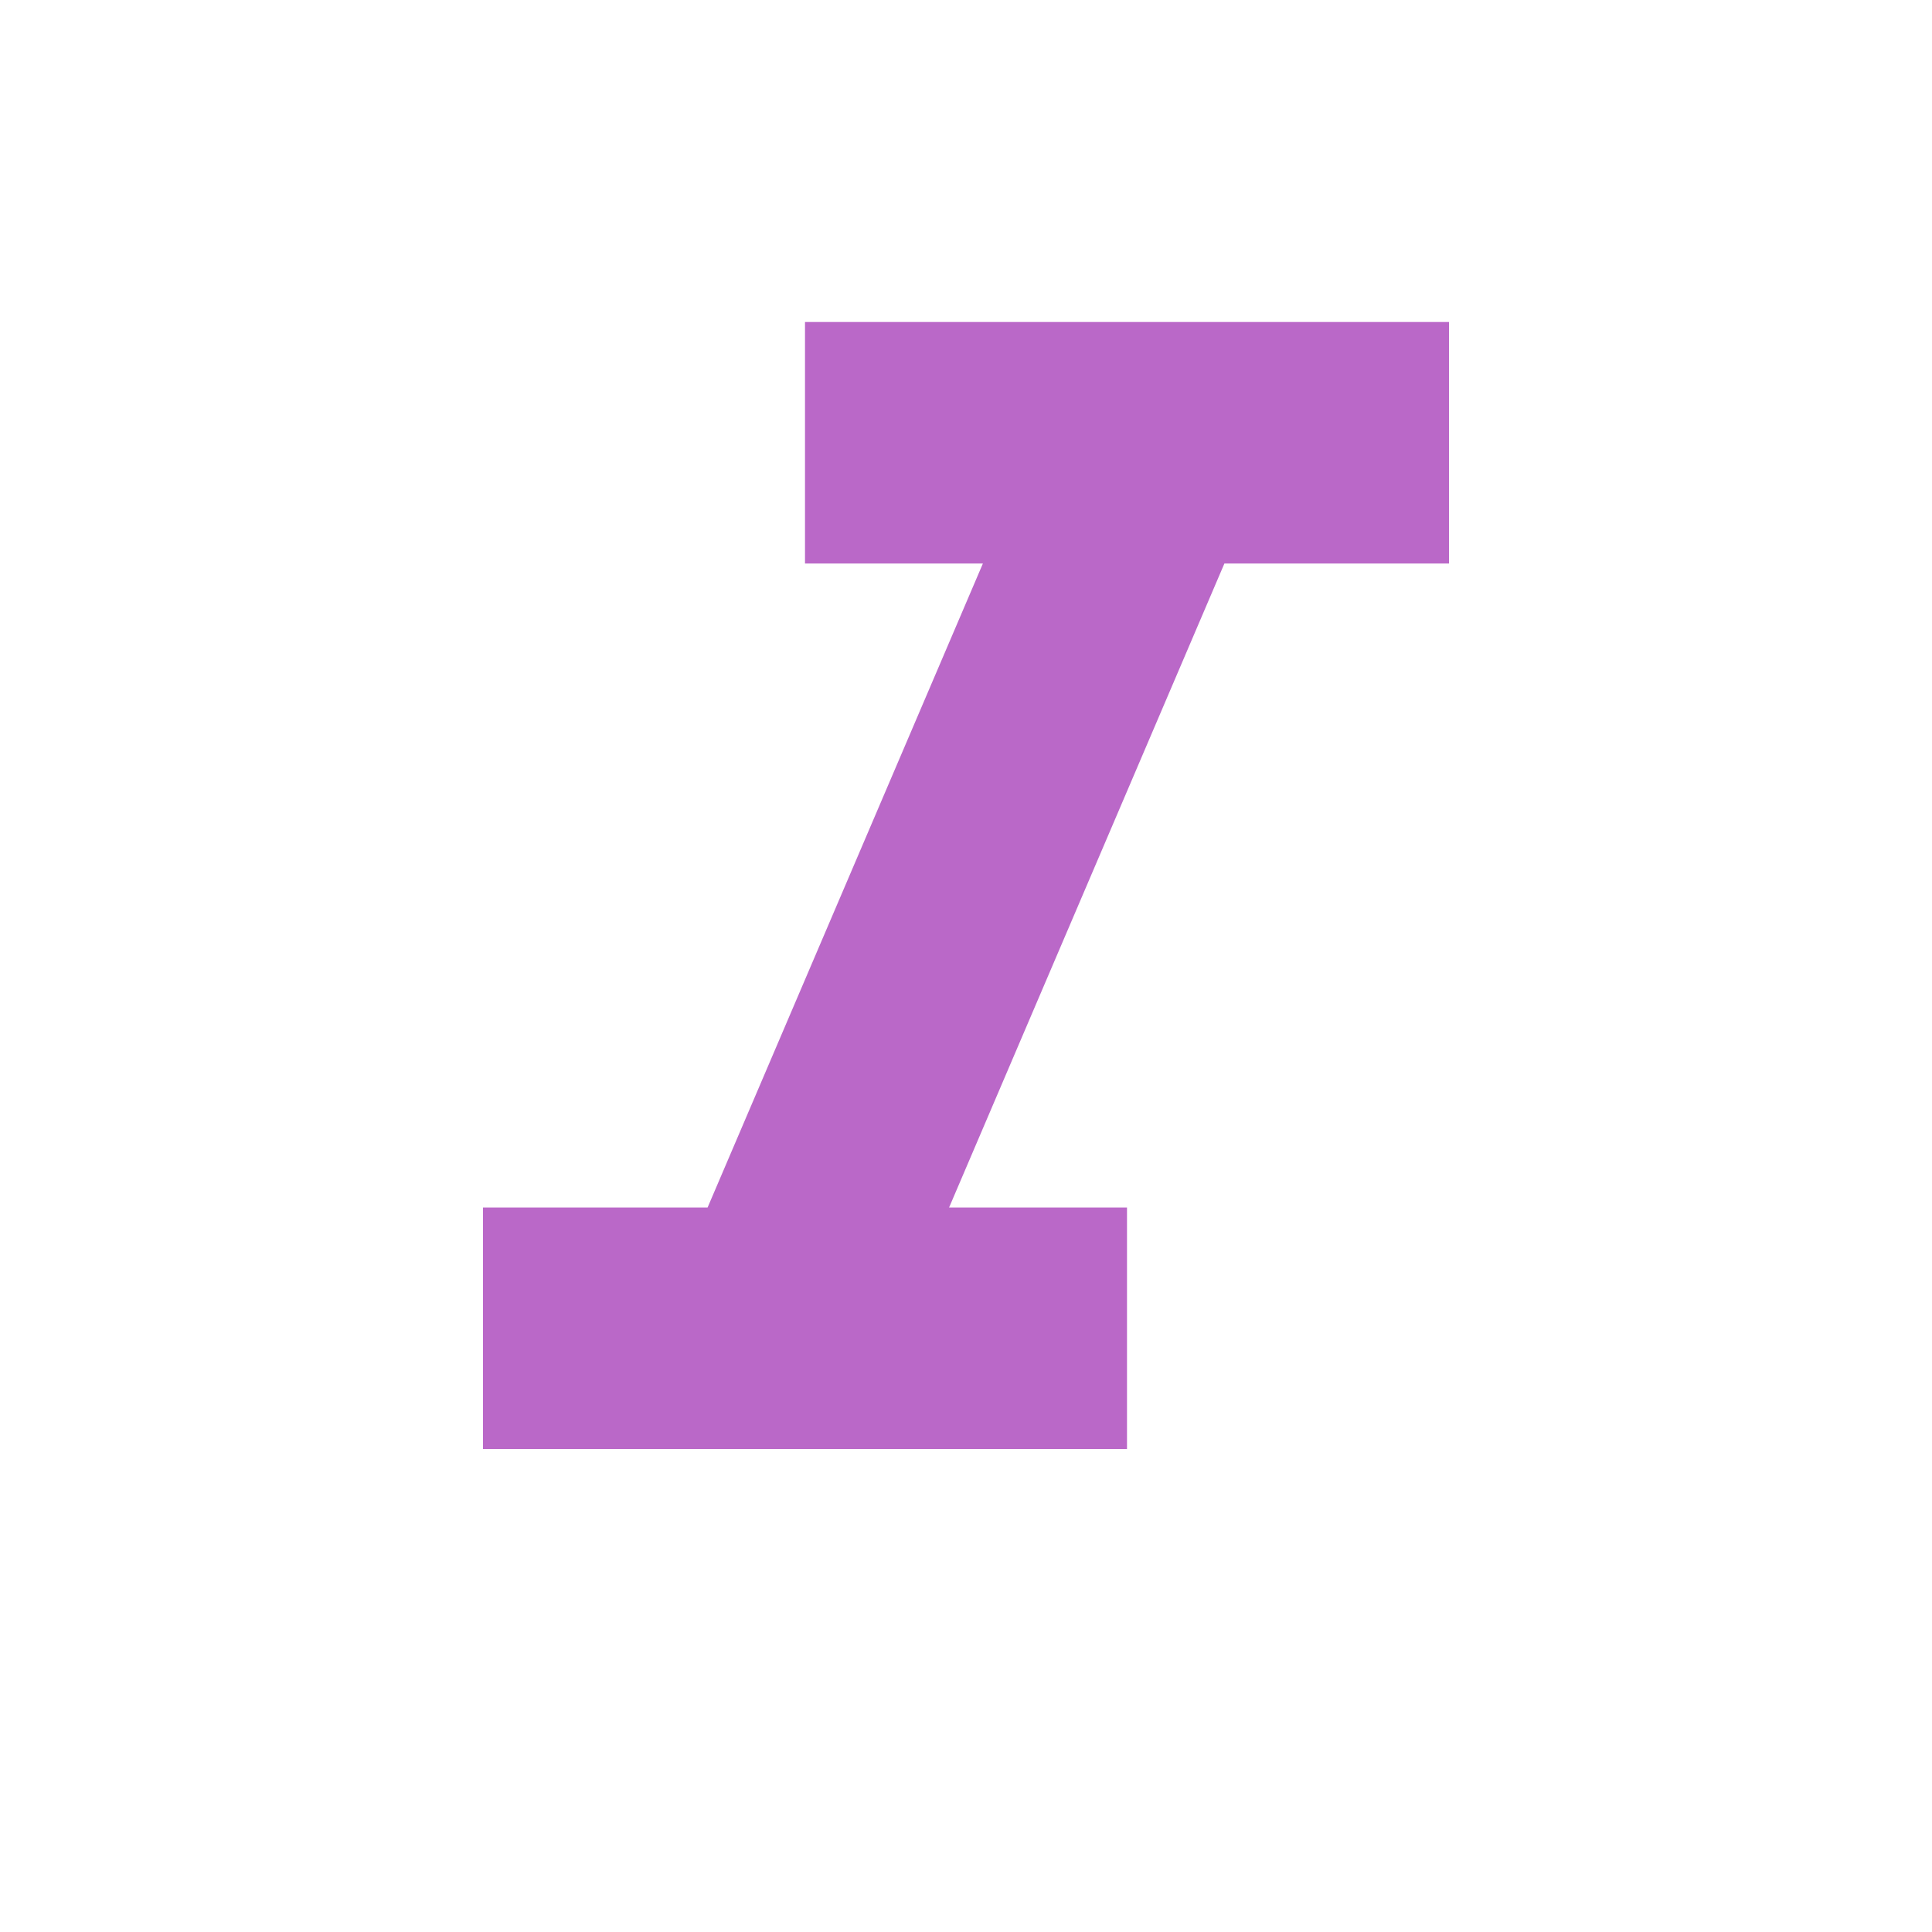 <svg xmlns="http://www.w3.org/2000/svg" xmlns:xlink="http://www.w3.org/1999/xlink" width="16" height="16" fill="#BA68C8" version="1.1" viewBox="0 0 24 24"><path d="M10,4V7H12.21L8.79,15H6V18H14V15H11.79L15.21,7H18V4H10Z"/></svg>